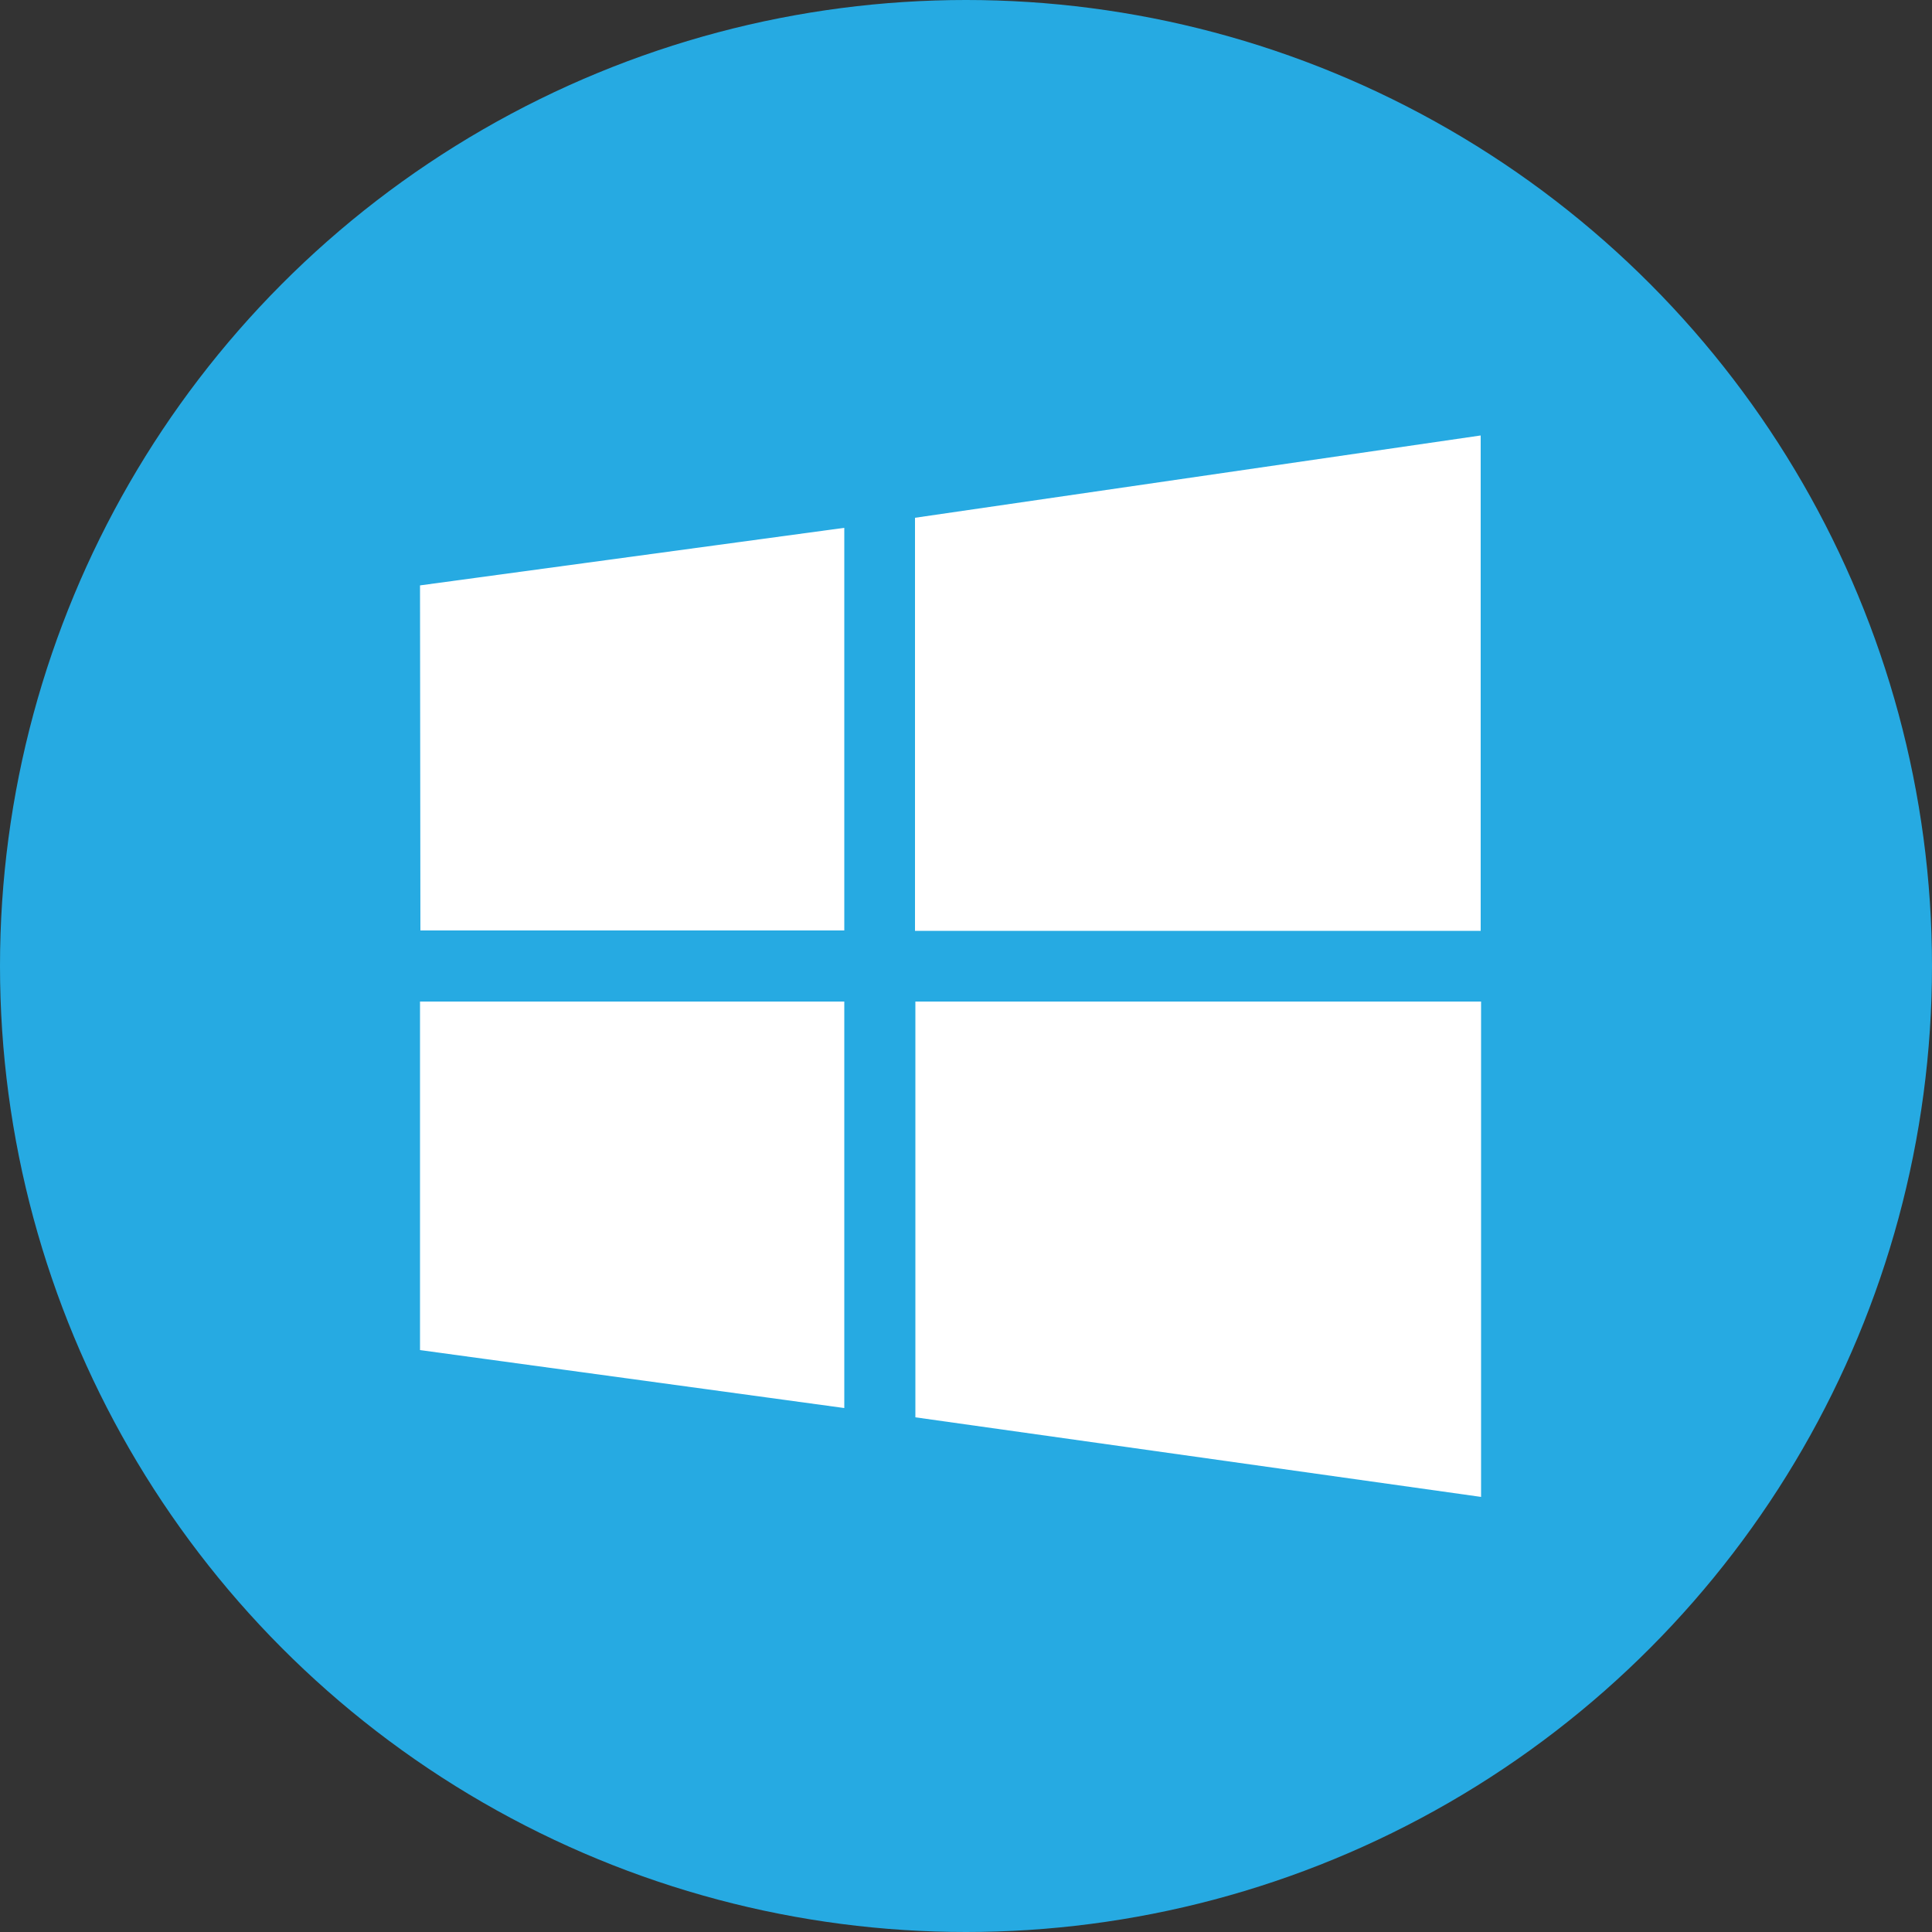 <?xml version="1.0" encoding="utf-8"?>
<!-- Generator: Adobe Illustrator 18.0.0, SVG Export Plug-In . SVG Version: 6.00 Build 0)  -->
<!DOCTYPE svg PUBLIC "-//W3C//DTD SVG 1.1//EN" "http://www.w3.org/Graphics/SVG/1.1/DTD/svg11.dtd">
<svg version="1.1" id="Layer_1" xmlns="http://www.w3.org/2000/svg" xmlns:xlink="http://www.w3.org/1999/xlink" x="0px" y="0px"
	 viewBox="0 0 500 500" enable-background="new 0 0 500 500" xml:space="preserve">
<rect x="0" y="0" width="500" height="500" fill="#333333" stroke="none"/>
<circle fill="#26AAE2" cx="250" cy="250" r="250"/>
<g>
	<path fill="#FFFFFF" d="M108.8,240.8l-0.1-89.3l109.8-14.9v104.2H108.8z M236.8,134l146.4-21.3v128.2H236.8V134z M383.3,259.2
		l0,128.2l-146.4-20.6V259.2H383.3z M218.5,364.4l-109.8-15l0-90.2h109.8V364.4z"/>
</g>
</svg>

